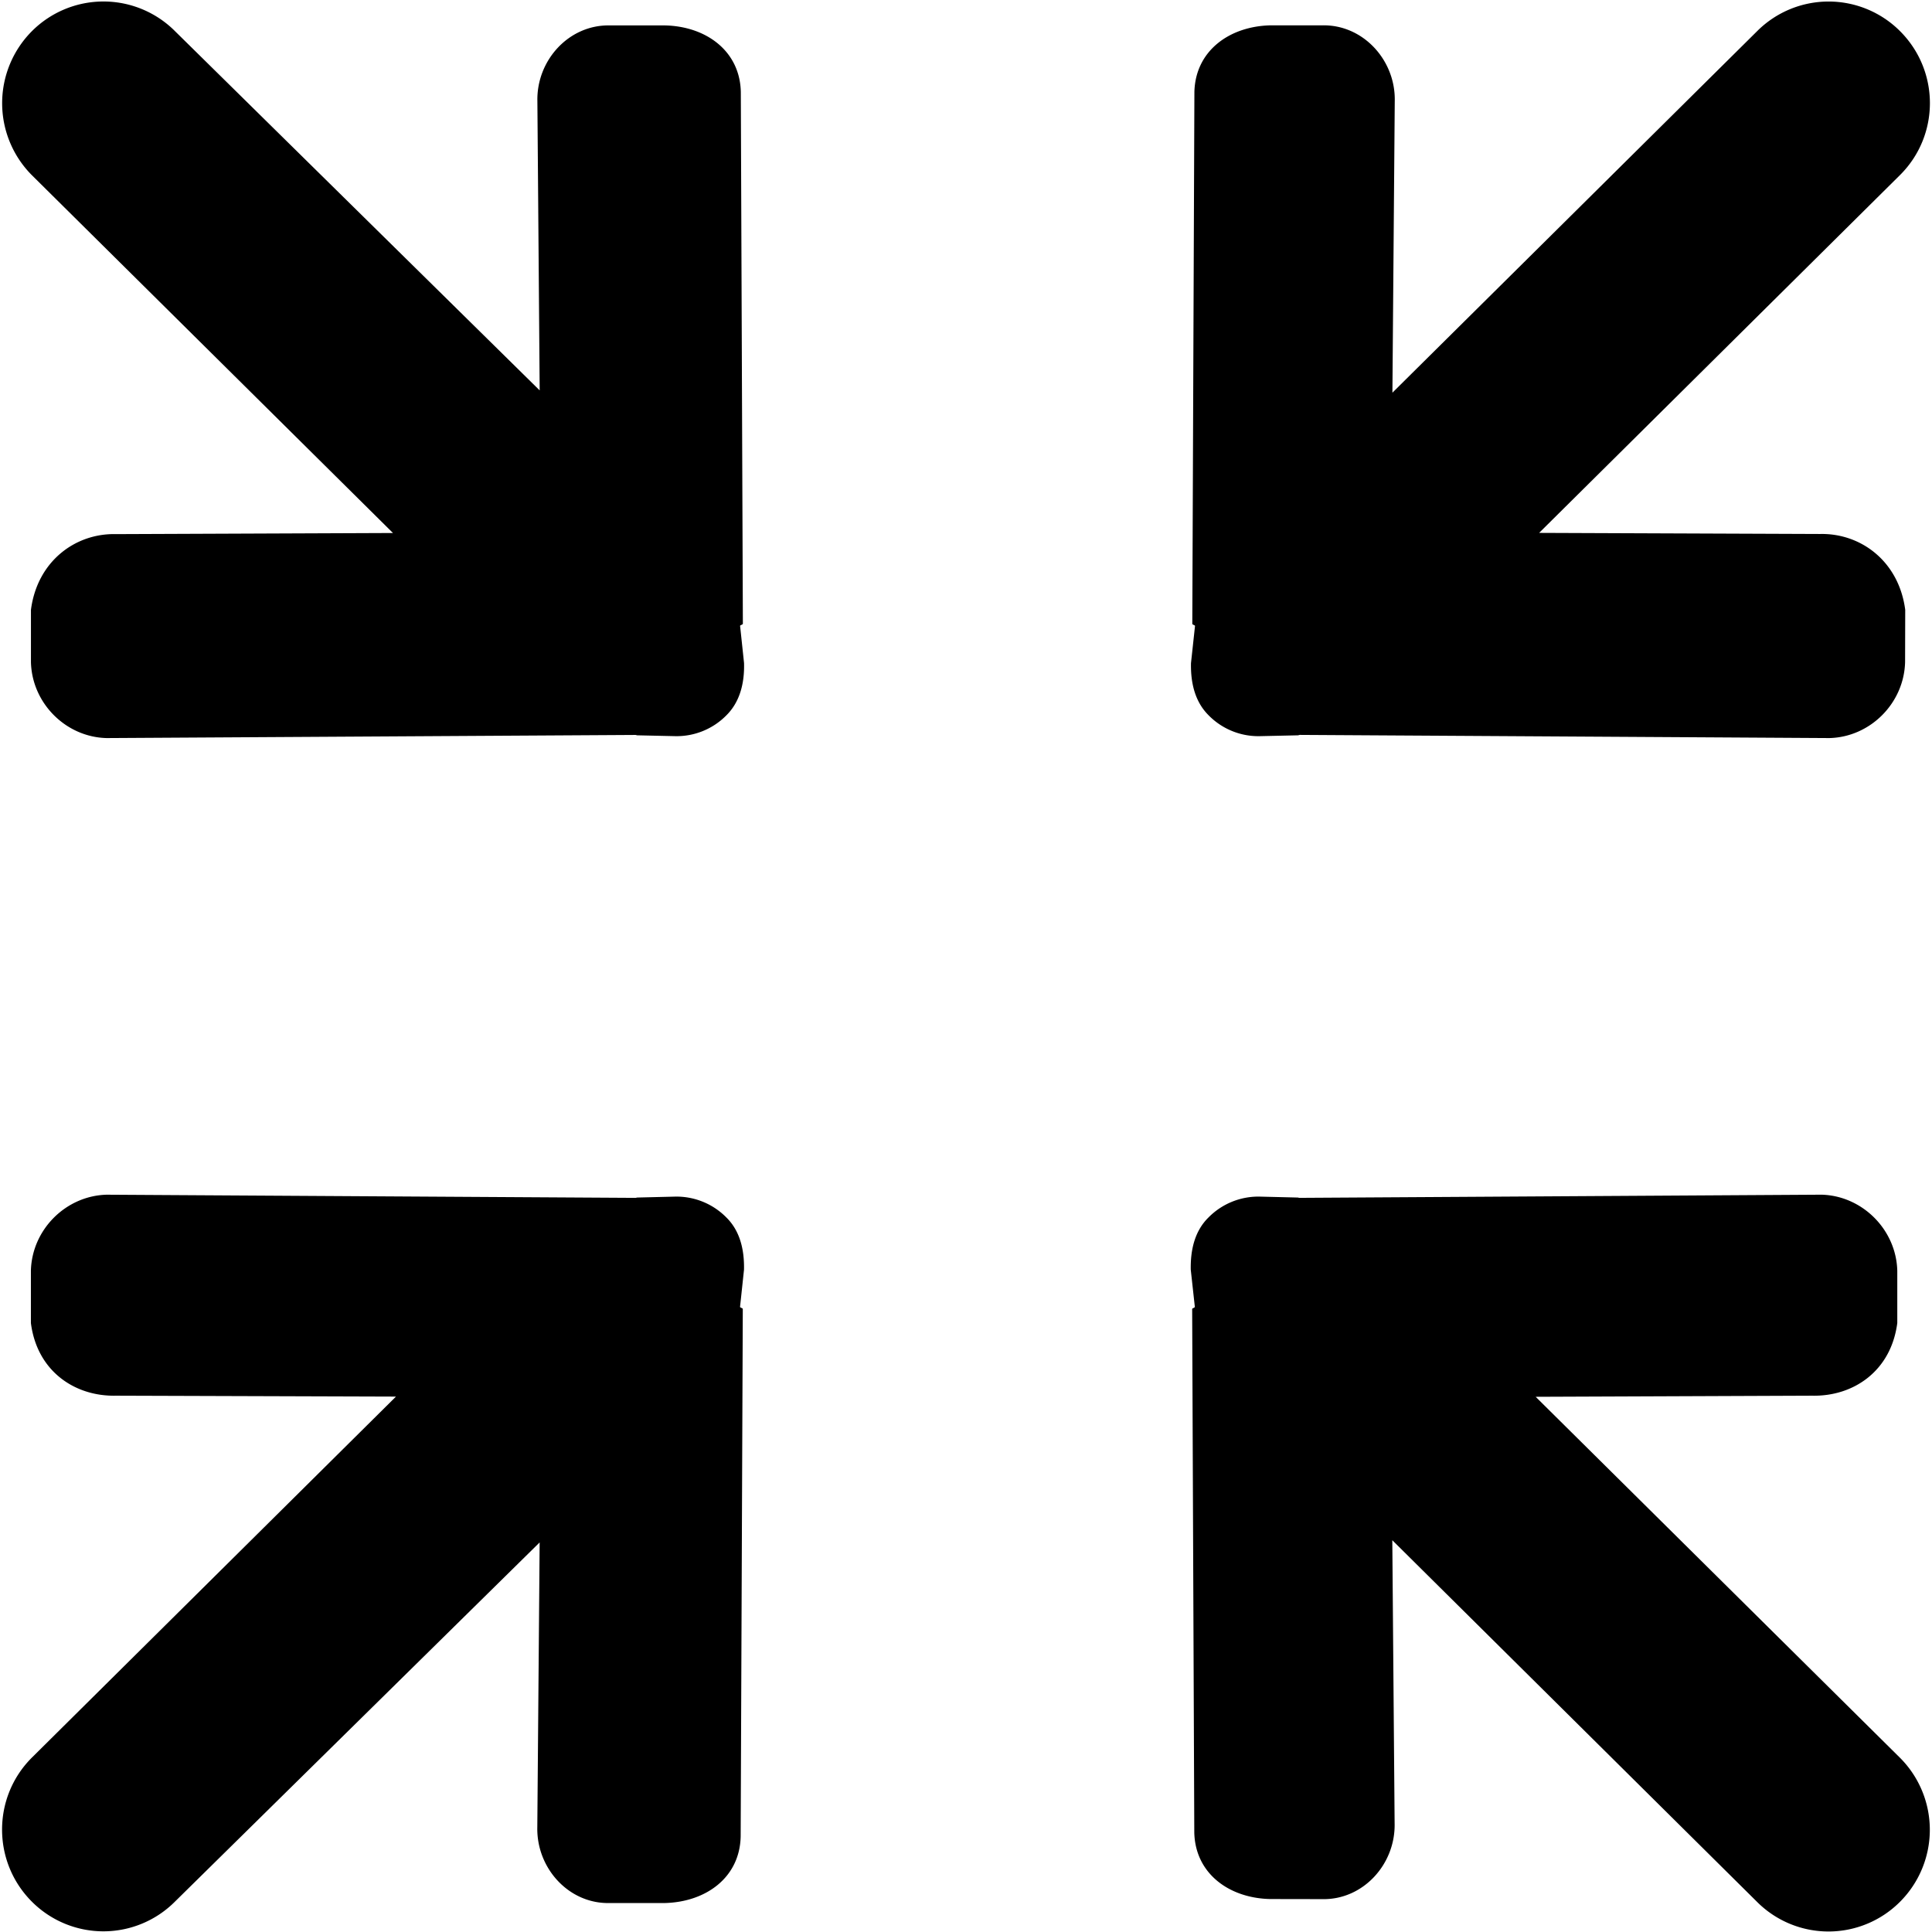<svg height="128" width="128" xmlns="http://www.w3.org/2000/svg">
  <path
    d="M49.217 41.329l-.136-35.24c-.06-2.715-2.302-4.345-5.022-4.405h-3.65c-2.712-.06-4.866 2.303-4.806 5.016l.152 19.164-24.151-23.79a6.698 6.698 0 0 0-9.499 0 6.76 6.76 0 0 0 0 9.526l23.93 23.713-18.345.074c-2.712-.069-5.228 1.813-5.64 5.02v3.462c.069 2.721 2.31 4.97 5.022 5.03l35.028-.207c.052.005.087.025.133.025l2.457.054a4.626 4.626 0 0 0 3.436-1.38c.88-.874 1.205-2.096 1.169-3.462l-.262-2.465c0-.048.182-.081.182-.136h.002zm52.523 51.212l18.32-.073c2.713.06 5.224-1.609 5.64-4.815v-3.462c-.068-2.722-2.317-4.97-5.021-5.04l-34.58.21c-.053 0-.086-.021-.138-.021l-2.451-.06a4.64 4.64 0 0 0-3.445 1.381c-.885.868-1.201 2.094-1.174 3.46l.27 2.46c.005.06-.177.095-.177.141l.141 34.697c.069 2.713 2.31 4.338 5.022 4.397l3.45.006c2.705.062 4.867-2.31 4.8-5.026l-.153-18.752 24.151 23.946a6.69 6.69 0 0 0 9.494 0 6.747 6.747 0 0 0 0-9.523L101.74 92.54v.001zM48.125 80.662a4.636 4.636 0 0 0-3.437-1.382l-2.457.06c-.05 0-.082.022-.137.022l-35.025-.21c-2.712.07-4.957 2.318-5.022 5.04v3.462c.409 3.206 2.925 4.874 5.633 4.814l18.554.06-24.132 23.928c-2.62 2.626-2.62 6.89 0 9.524a6.694 6.694 0 0 0 9.496 0l24.155-23.79-.155 18.866c-.06 2.722 2.094 5.093 4.801 5.025h3.65c2.72-.069 4.962-1.685 5.022-4.406l.141-34.956c0-.05-.182-.082-.182-.136l.262-2.46c.03-1.366-.286-2.592-1.166-3.46h-.001zM80.08 47.397a4.62 4.62 0 0 0 3.443 1.374l2.45-.054c.055 0 .088-.02.143-.028l35.08.21c2.712-.062 4.953-2.312 5.021-5.033l.009-3.463c-.417-3.211-2.937-5.084-5.64-5.025l-18.615-.073 23.917-23.715c2.63-2.623 2.63-6.879.008-9.513a6.691 6.691 0 0 0-9.494 0L92.251 26.016l.155-19.312c.065-2.713-2.097-5.085-4.802-5.025h-3.45c-2.713.069-4.954 1.693-5.022 4.406l-.139 35.247c0 .054.18.088.18.136l-.267 2.465c-.028 1.366.288 2.588 1.174 3.463v.001z"/>
</svg>
